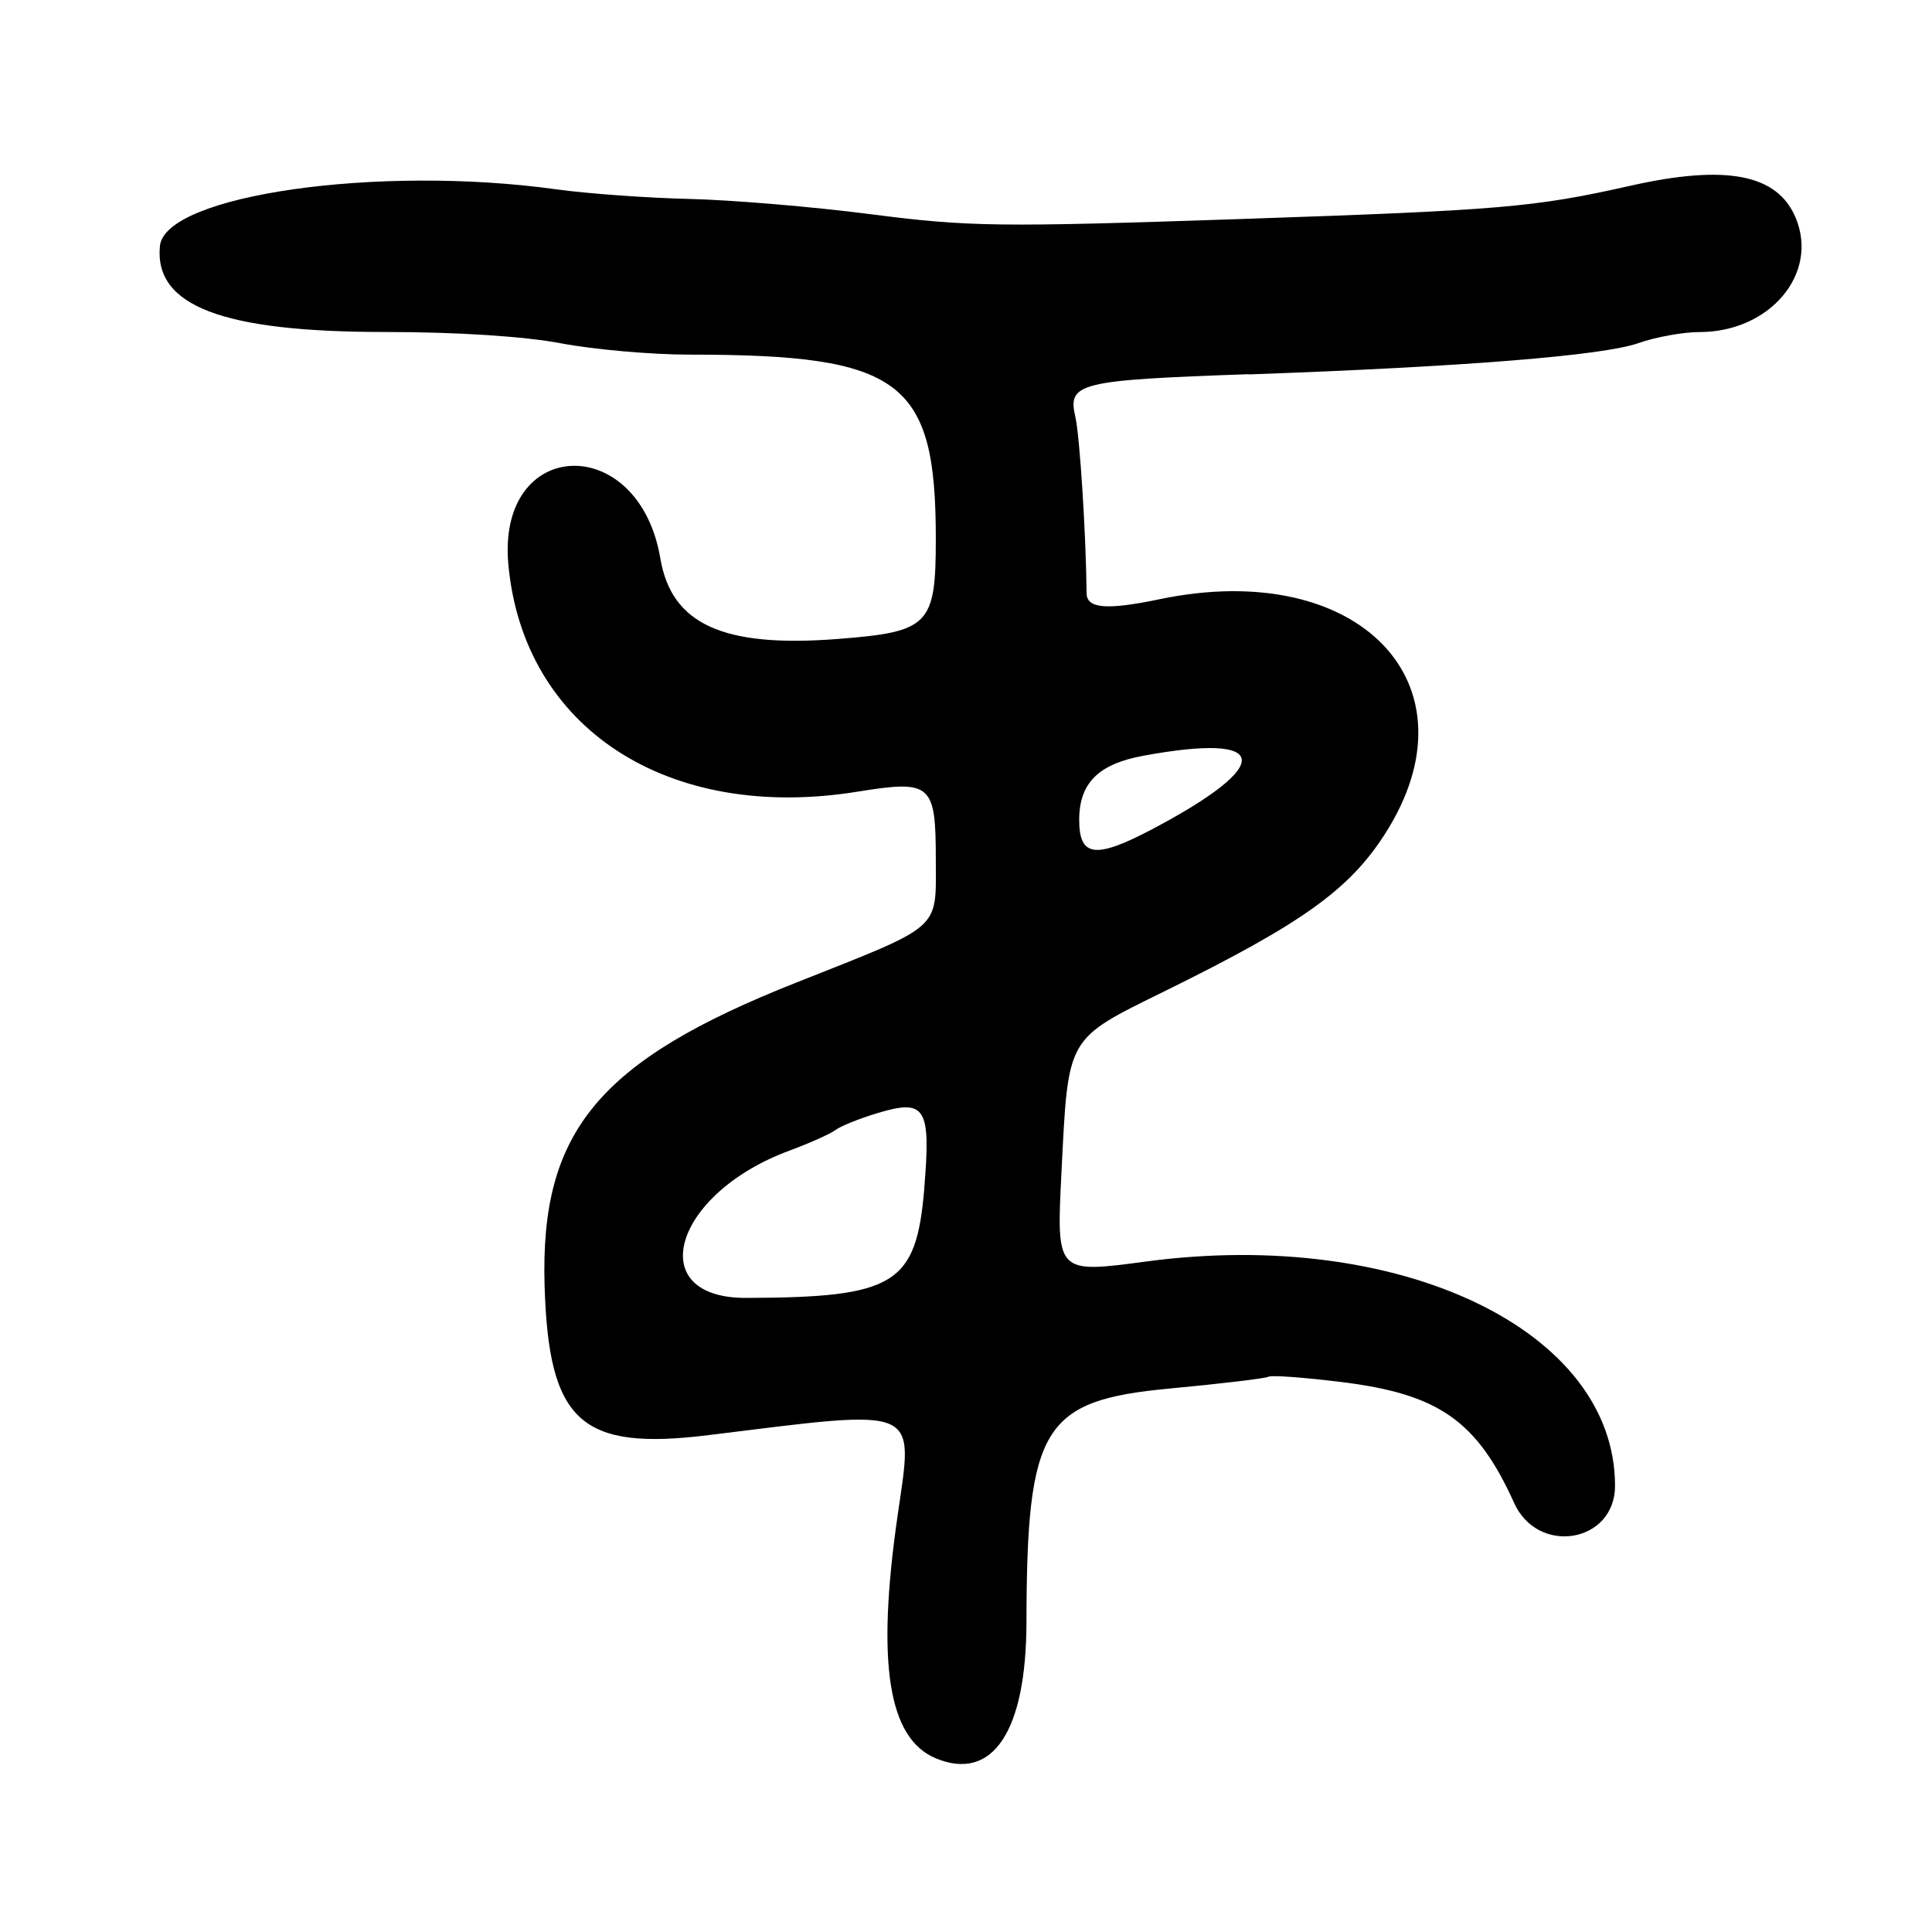 <?xml version="1.0" encoding="UTF-8"?>
<svg id="Layer_1" data-name="Layer 1" xmlns="http://www.w3.org/2000/svg" viewBox="0 0 256 256">
  <path d="M165.5,49.61c28.43-1.01,46.91-2.49,51.58-4.14,2.29-.81,5.94-1.47,8.11-1.47,9.31,0,15.83-7.71,12.76-15.11-2.41-5.82-9.19-7.14-21.95-4.27-12.71,2.86-17.03,3.23-51.56,4.4-32.13,1.09-36.06,1.04-48.94-.62-7.7-1-18.57-1.91-24.15-2.04-5.58-.13-13.51-.7-17.62-1.27-23.6-3.28-51.88.76-52.54,7.51-.77,7.93,8.25,11.39,29.8,11.39,9.6,0,18.48.58,23.34,1.5,4.31.82,11.97,1.5,17.03,1.5,28.09,0,32.64,3.4,32.64,24.39,0,11.48-.86,12.35-13.05,13.29-15.14,1.17-21.97-1.95-23.45-10.67-2.85-16.86-21.69-16.13-20.14.79,1.99,21.71,21.14,34.17,46.27,30.11,9.8-1.58,10.37-1.07,10.37,9.08,0,9.37,1,8.49-18.5,16.22-26.19,10.37-33.94,19.7-33.34,40.14.54,18.06,4.77,21.92,21.73,19.82,28.35-3.5,27.16-4.01,25.04,10.71-2.81,19.54-1.24,29.5,5.08,32.12,7.52,3.12,11.97-3.56,12-18.01.05-25.97,2.16-29.41,18.96-30.99,6.86-.64,12.77-1.35,13.12-1.57.36-.22,4.64.09,9.53.69,13.01,1.59,18.07,5.11,23.01,16.04,3.17,7.01,13.37,5.28,13.37-2.28,0-20.59-28.43-34.2-62.08-29.72-11.99,1.6-11.95,1.64-11.26-12,.9-17.92.59-17.37,13.64-23.8,18.22-8.97,24.48-13.44,29.23-20.87,12.68-19.82-3.46-36.6-29.88-31.08-6.99,1.46-9.65,1.25-9.67-.79-.08-7.82-.9-20.84-1.49-23.37-1.04-4.51.37-4.86,23-5.66ZM122.48,157.42c-1.07,12.79-3.83,14.5-23.61,14.56-13.75.04-9.69-13.81,5.72-19.51,2.7-1,5.45-2.23,6.12-2.74.67-.51,3.15-1.51,5.5-2.22,6.43-1.95,7.15-.81,6.26,9.92ZM151.5,100.14c16.94-3.12,17.44,1.16,1.14,9.75-7.5,3.95-9.64,3.67-9.64-1.25s2.59-7.41,8.5-8.5Z"/>
</svg>